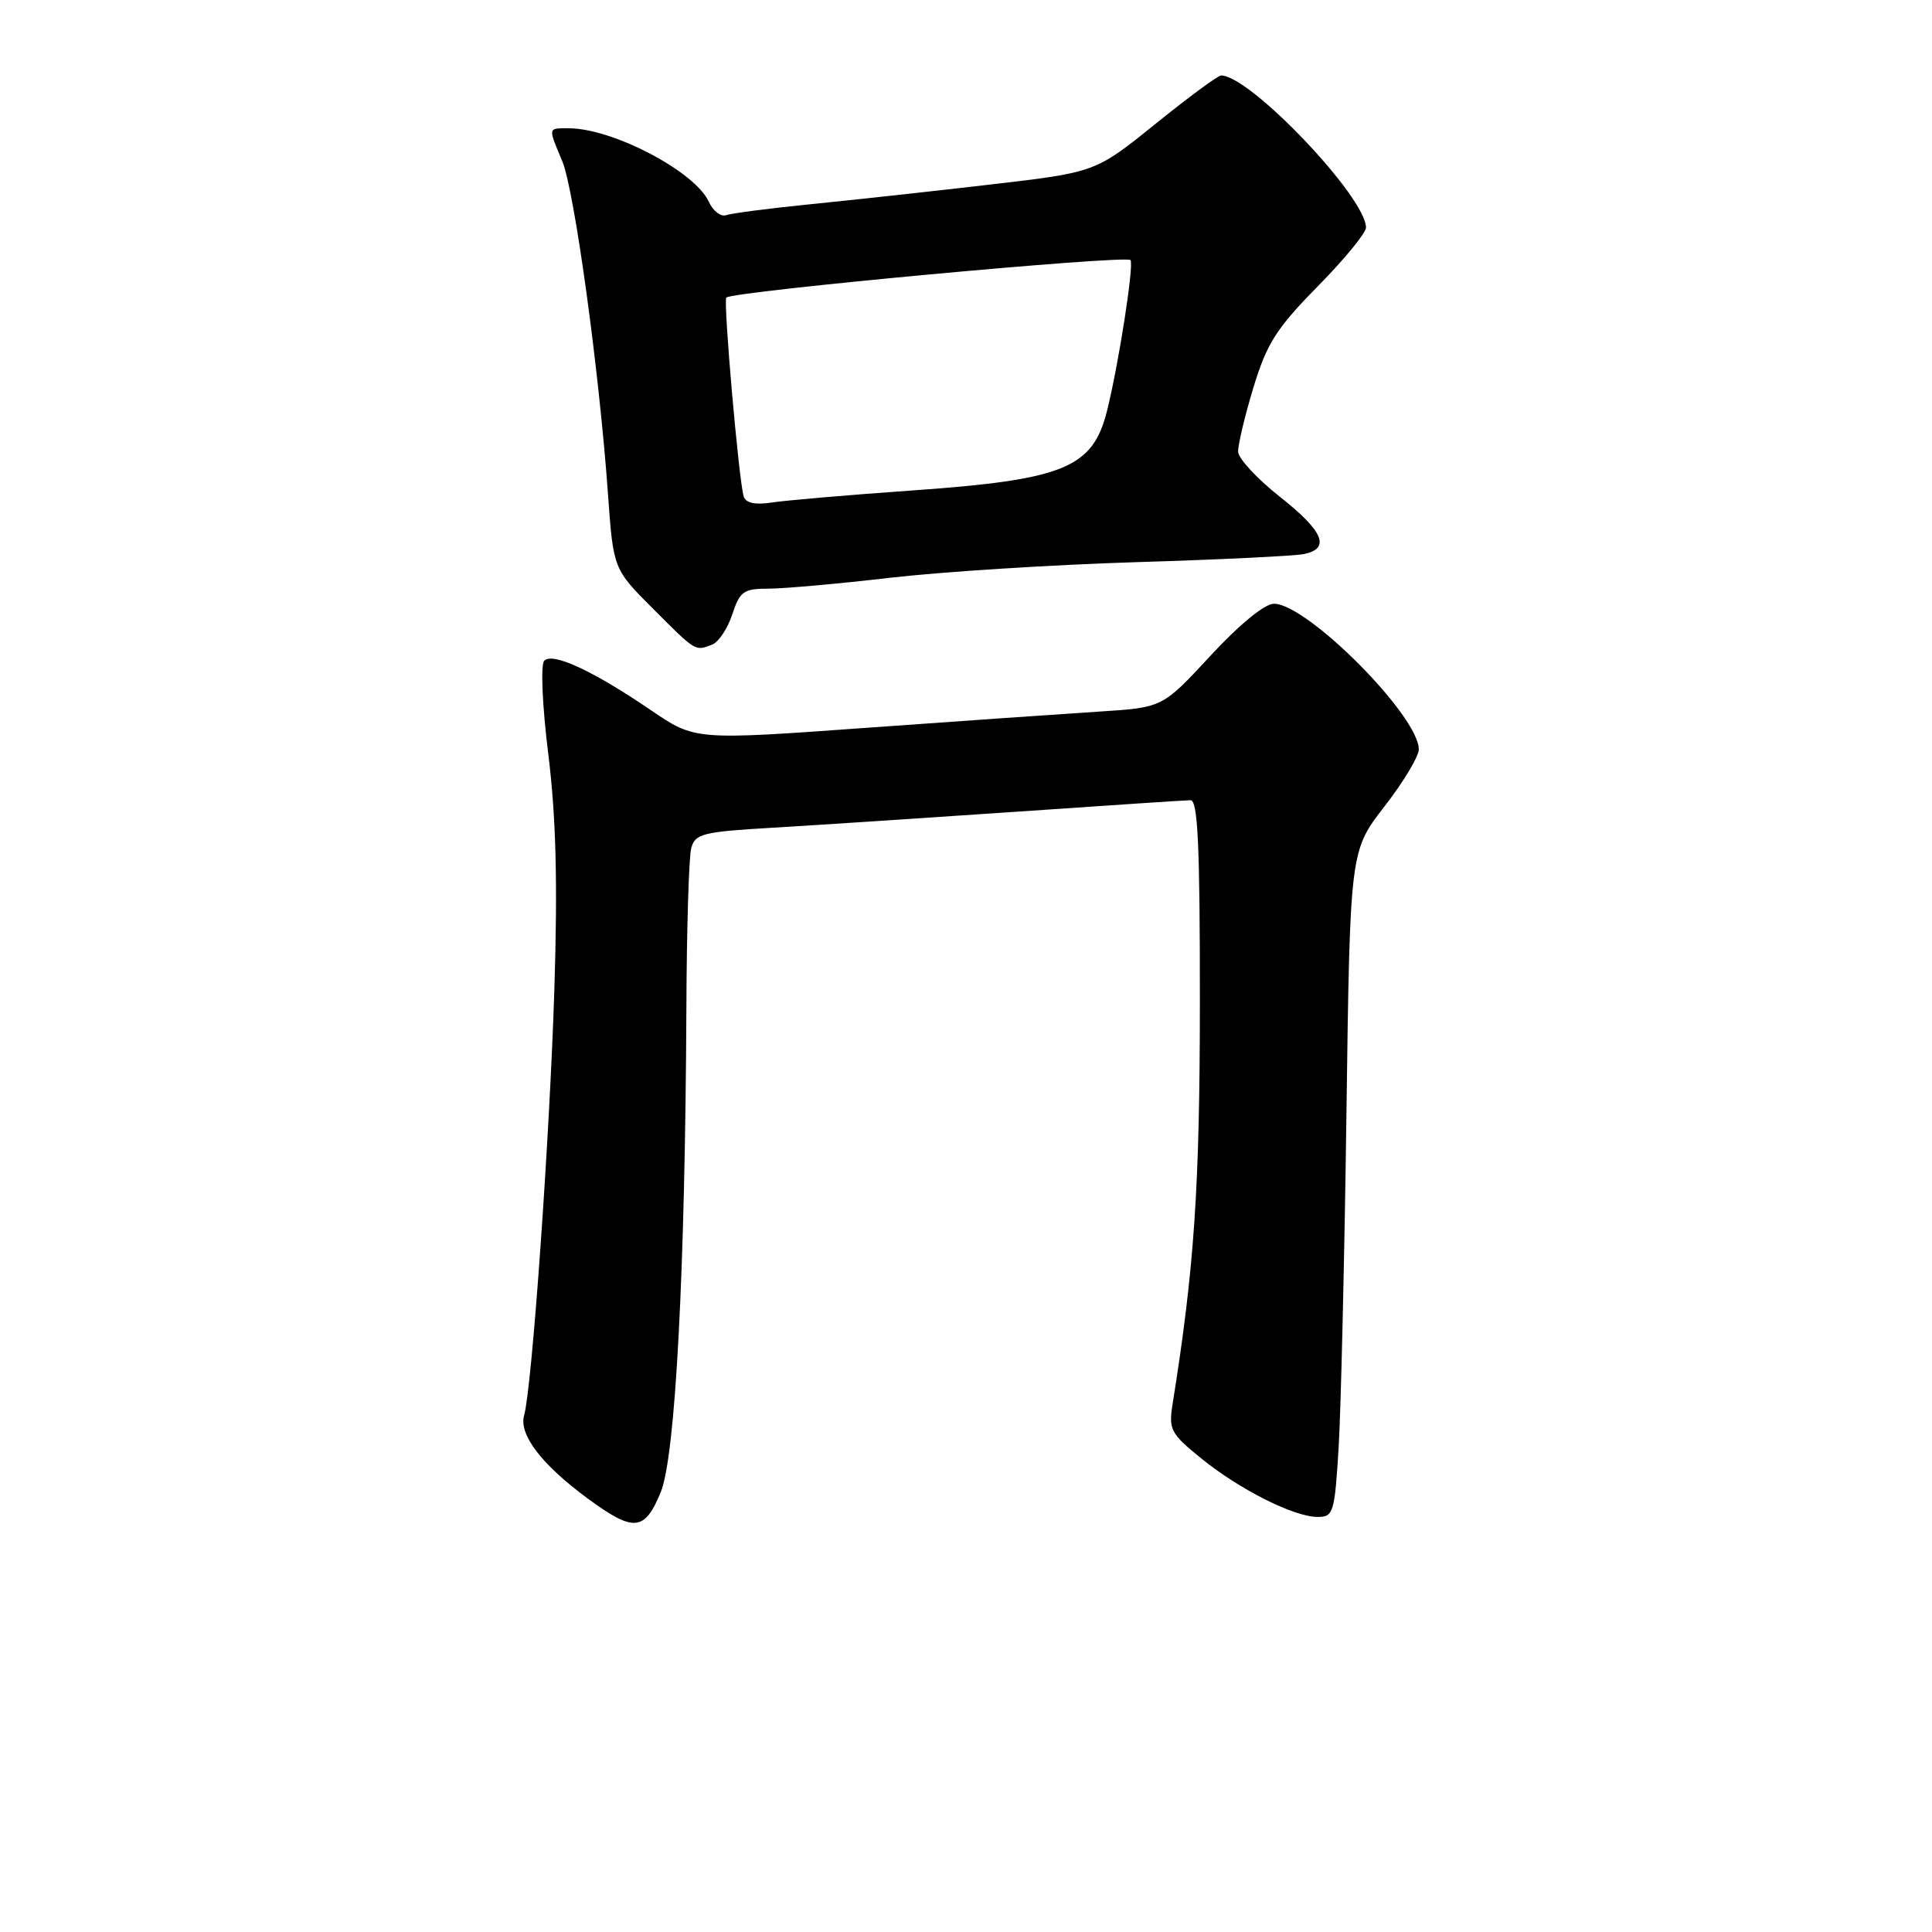 <?xml version="1.0" encoding="UTF-8" standalone="no"?>
<!DOCTYPE svg PUBLIC "-//W3C//DTD SVG 1.1//EN" "http://www.w3.org/Graphics/SVG/1.1/DTD/svg11.dtd" >
<svg xmlns="http://www.w3.org/2000/svg" xmlns:xlink="http://www.w3.org/1999/xlink" version="1.1" viewBox="0 0 256 256">
 <g >
 <path fill="currentColor"
d=" M 87.54 197.75 C 89.50 193.03 90.79 168.51 90.95 133.50 C 90.99 123.05 91.28 113.55 91.59 112.39 C 92.11 110.47 93.09 110.22 102.33 109.68 C 107.92 109.35 122.40 108.40 134.50 107.57 C 146.60 106.73 157.06 106.04 157.75 106.03 C 158.72 106.01 159.00 112.00 158.99 132.75 C 158.98 157.35 158.26 168.01 155.37 186.07 C 154.84 189.42 155.12 189.96 159.15 193.23 C 164.26 197.38 171.46 201.00 174.59 201.00 C 176.69 201.00 176.85 200.47 177.38 191.75 C 177.68 186.66 178.15 166.81 178.41 147.62 C 178.88 112.75 178.88 112.75 183.44 106.87 C 185.95 103.64 188.00 100.23 188.00 99.30 C 188.00 94.87 173.21 80.00 168.80 80.00 C 167.58 80.00 164.24 82.73 160.41 86.87 C 154.05 93.75 154.05 93.75 145.77 94.28 C 141.22 94.57 127.28 95.54 114.79 96.44 C 92.09 98.08 92.09 98.08 86.29 94.13 C 78.55 88.86 73.20 86.38 72.11 87.56 C 71.62 88.09 71.85 93.47 72.66 100.00 C 73.68 108.29 73.90 116.94 73.46 131.00 C 72.83 150.85 70.49 183.84 69.45 187.54 C 68.73 190.10 71.77 194.07 77.90 198.58 C 83.98 203.04 85.40 202.92 87.54 197.75 Z  M 94.37 85.41 C 95.21 85.09 96.41 83.29 97.03 81.41 C 98.04 78.35 98.53 78.00 101.83 78.00 C 103.86 78.00 111.13 77.35 118.01 76.55 C 124.88 75.76 139.50 74.83 150.50 74.49 C 161.50 74.16 171.51 73.67 172.75 73.42 C 176.35 72.69 175.39 70.40 169.56 65.80 C 166.56 63.43 164.09 60.76 164.06 59.86 C 164.03 58.95 164.94 55.13 166.08 51.36 C 167.86 45.51 169.11 43.54 174.58 37.97 C 178.11 34.39 181.00 30.87 181.00 30.16 C 181.00 26.13 165.64 10.00 161.80 10.00 C 161.39 10.00 157.47 12.89 153.10 16.42 C 145.15 22.83 145.15 22.83 131.33 24.44 C 123.72 25.33 113.00 26.50 107.50 27.05 C 102.00 27.60 96.92 28.26 96.22 28.51 C 95.52 28.76 94.48 27.96 93.92 26.73 C 92.09 22.72 81.18 17.00 75.37 17.00 C 72.57 17.00 72.60 16.81 74.50 21.35 C 76.11 25.20 79.40 49.13 80.56 65.45 C 81.27 75.40 81.27 75.40 86.57 80.70 C 92.27 86.40 92.09 86.29 94.37 85.41 Z  M 98.55 65.80 C 97.91 63.85 95.81 39.86 96.24 39.43 C 97.07 38.60 149.10 33.77 149.79 34.46 C 150.30 34.97 148.21 48.39 146.67 54.50 C 144.78 62.01 140.95 63.57 121.00 64.98 C 112.47 65.58 104.03 66.31 102.24 66.59 C 100.07 66.92 98.83 66.66 98.55 65.80 Z "/>
</g>
</svg>